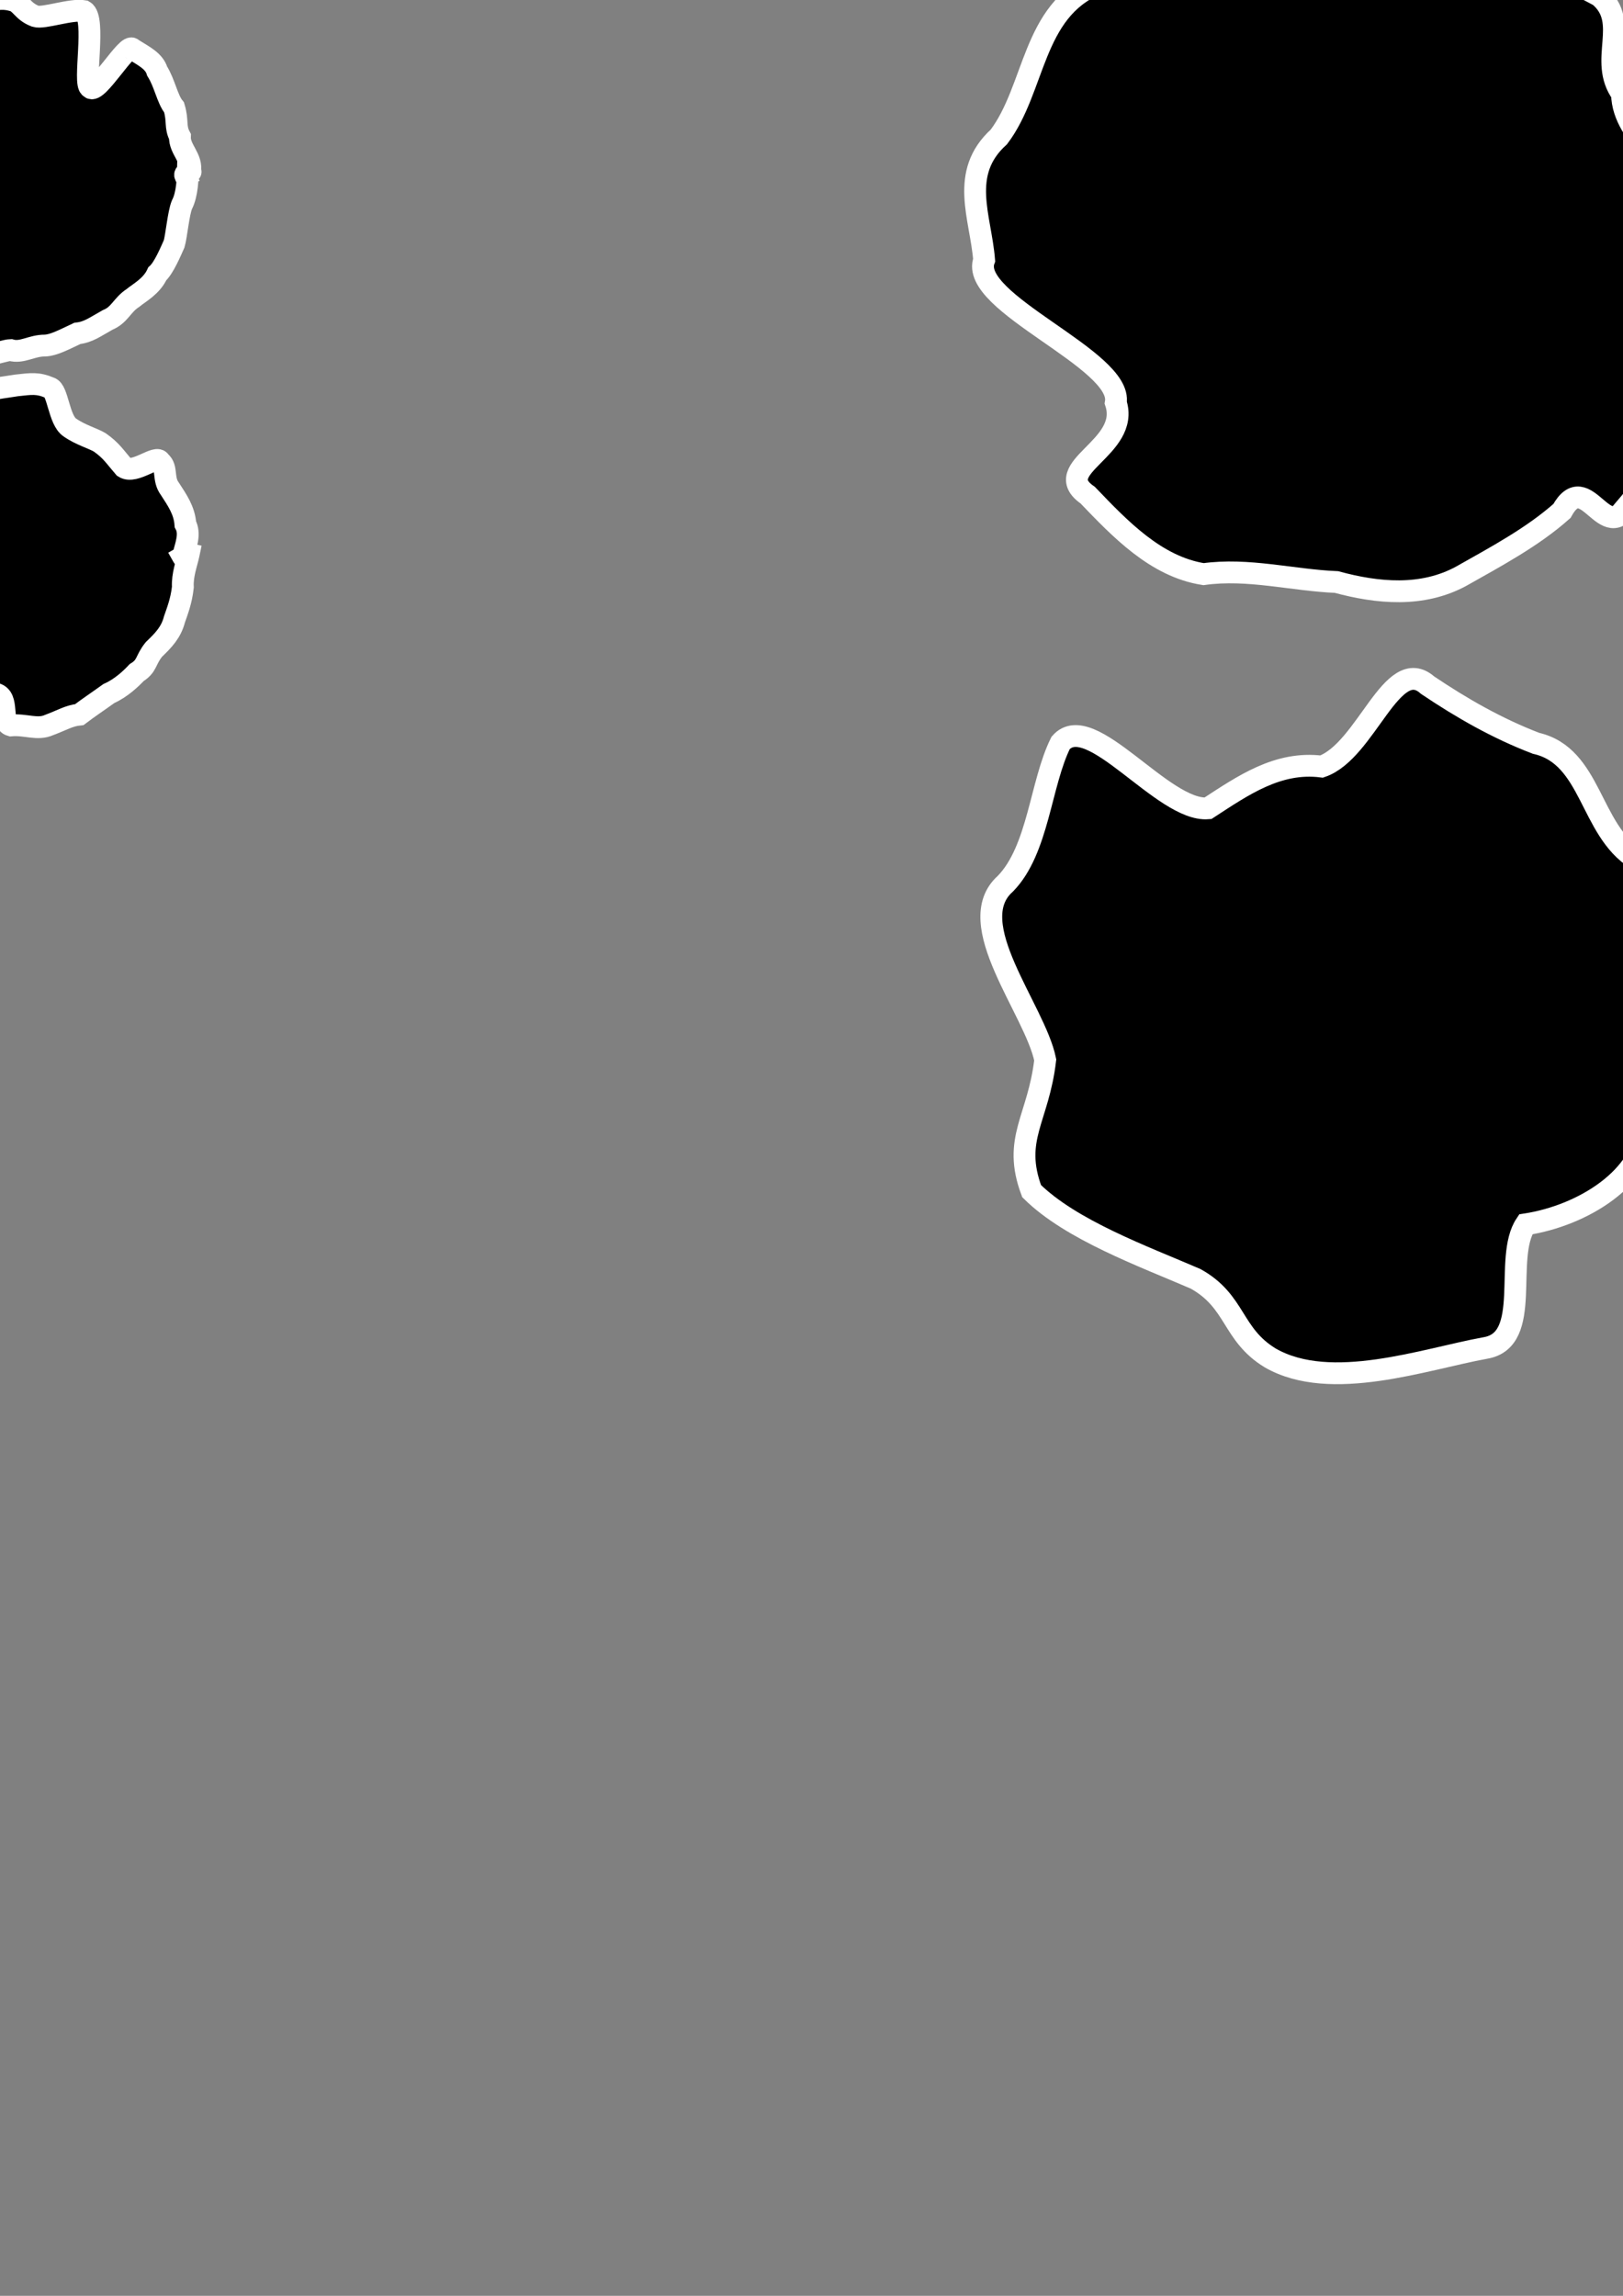 <?xml version="1.0" encoding="UTF-8" standalone="no"?>
<!-- Created with Inkscape (http://www.inkscape.org/) -->

<svg
   xmlns:dc="http://purl.org/dc/elements/1.1/"
   xmlns:cc="http://creativecommons.org/ns#"
   xmlns:rdf="http://www.w3.org/1999/02/22-rdf-syntax-ns#"
   xmlns:svg="http://www.w3.org/2000/svg"
   xmlns="http://www.w3.org/2000/svg"
   xmlns:sodipodi="http://sodipodi.sourceforge.net/DTD/sodipodi-0.dtd"
   xmlns:inkscape="http://www.inkscape.org/namespaces/inkscape"
   sodipodi:docname="Assets.svg"
   inkscape:version="0.91 r13725"
   version="1.1"
   id="svg2"
   viewBox="0 0 744.094 1052.362"
   height="297mm"
   width="210mm">
  <rect x="0" y="0" width="744.094" height="1052.362" fill="#808080" stroke="none"/>
  <sodipodi:namedview
     inkscape:window-maximized="1"
     inkscape:window-y="32"
     inkscape:window-x="-8"
     inkscape:window-height="1137"
     inkscape:window-width="1920"
     showgrid="false"
     inkscape:current-layer="layer2"
     inkscape:document-units="px"
     inkscape:cy="1123.3056"
     inkscape:cx="89.551771"
     inkscape:zoom="0.54800776"
     inkscape:pageshadow="2"
     inkscape:pageopacity="0.0"
     borderopacity="1.0"
     bordercolor="#666666"
     pagecolor="#ffffff"
     id="base">
    <inkscape:grid
       type="xygrid"
       id="grid6386"
       spacingx="200"
       spacingy="200" />
  </sodipodi:namedview>
  <defs
     id="defs4" />
  <g
     inkscape:label="Layer 1"
     inkscape:groupmode="layer"
     id="layer1"
     sodipodi:insensitive="true"
     style="display:none">
    <rect
       style="opacity:1;fill:#b22222;fill-opacity:1;fill-rule:evenodd;stroke:#ffffff;stroke-width:8.716;stroke-linecap:square;stroke-linejoin:miter;stroke-miterlimit:4;stroke-dasharray:none;stroke-opacity:1"
       id="rect3342"
       width="3562.857"
       height="2151.428"
       x="-724.286"
       y="-613.352"
       rx="170.854"
       ry="144.255" />
    <path
       style="opacity:1;fill:#000000;fill-opacity:1;fill-rule:evenodd;stroke:#ffffff;stroke-width:12.5;stroke-linecap:square;stroke-linejoin:miter;stroke-miterlimit:4;stroke-dasharray:none;stroke-opacity:1"
       d="m 363.253,308.358 -100,-50 -100,-50 62.717,100 -62.717,100 100,-50 100,-50 z"
       id="path3336"
       inkscape:connector-curvature="0"
       inkscape:export-xdpi="89.958023"
       inkscape:export-ydpi="89.958023" />
  </g>
  <g
     inkscape:groupmode="layer"
     id="layer2"
     inkscape:label="Layer 2">
    <g
       id="g6406"
       transform="translate(-21.075,19.042)"
       inkscape:export-xdpi="90"
       inkscape:export-ydpi="90">
      <rect
         y="-431.256"
         x="451.851"
         height="350"
         width="350"
         id="rect6388"
         style="opacity:1;fill:none;fill-opacity:0.411;fill-rule:evenodd;stroke:none;stroke-width:10;stroke-linecap:square;stroke-linejoin:miter;stroke-miterlimit:4;stroke-dasharray:none;stroke-opacity:1"
         inkscape:export-xdpi="90"
         inkscape:export-ydpi="90" />
      <path
         style="opacity:1;fill:#000000;fill-opacity:1;fill-rule:evenodd;stroke:#ffffff;stroke-width:9.998;stroke-linecap:square;stroke-linejoin:miter;stroke-miterlimit:4;stroke-dasharray:none;stroke-opacity:1"
         d="m 787.552,-253.486 c -9.693,14.912 -18.016,33.344 -9.676,50.698 -2.893,17.791 -27.292,21.764 -25.639,41.958 -5.938,21.569 -31.142,21.989 -43.637,37.269 -11.923,13.343 -30.502,16.087 -47.357,18.329 -16.902,7.727 -35.917,2.505 -53.964,-4.665 -20.196,0.879 -34.921,-5.831 -53.851,-9.783 -17.032,-6.795 -10.685,-39.218 -29.591,-43.863 -19.603,-3.573 -38.568,-11.862 -44.75,-28.304 -2.406,-17.143 2.395,-34.254 -4.969,-50.977 -0.216,-17.391 4.238,-21.172 1.582,-38.339 -2.494,-20.226 15.282,-34.564 23.125,-50.733 1.68,-21.759 -2.58,-50.544 12.072,-62.168 15.739,-10.113 47.265,-17.396 67.778,-18.898 18.119,-7.045 35.864,3.207 54.172,1.622 17.603,3.377 47.226,19.544 64.845,22.876 15.459,7.975 38.659,8.566 52.78,19.89 16.856,11.045 -23.282,33.107 -8.892,46.679 11.391,14.43 37.077,22.315 39.037,39.87 -0.248,8.558 1.044,27.548 2.662,29.312 -0.569,-1.784 -1.777,-3.811 -3.897,-3.964"
         id="path4894"
         inkscape:connector-curvature="0"
         sodipodi:nodetypes="ccccccccccccccccccccc" />
    </g>
    <g
       id="g6422"
       transform="translate(-73.423,4.258)"
       inkscape:export-xdpi="90"
       inkscape:export-ydpi="90">
      <rect
         y="-66.472"
         x="854.255"
         height="350"
         width="350"
         id="rect6396"
         style="opacity:1;fill:none;fill-opacity:0.411;fill-rule:evenodd;stroke:none;stroke-width:10;stroke-linecap:square;stroke-linejoin:miter;stroke-miterlimit:4;stroke-dasharray:none;stroke-opacity:1"
         inkscape:export-xdpi="90"
         inkscape:export-ydpi="90" />
      <path
         style="opacity:1;fill:#000000;fill-opacity:1;fill-rule:evenodd;stroke:#ffffff;stroke-width:10.244;stroke-linecap:square;stroke-linejoin:miter;stroke-miterlimit:4;stroke-dasharray:none;stroke-opacity:1"
         d="m 1184.87,88.661 c 8.3,14.623 7.892,25.42 -3.106,34.587 -0.439,16.536 -14.992,34.933 -22.036,40.069 1.337,14.85 -1.204,6.086 -9.321,20.446 -13.215,12.379 6.259,19.874 -10.001,26.332 -1.17,3.387 -11.711,11.141 -28.381,19.815 -12.778,1.412 -22.237,6.826 -30.932,16.6 -18.71,3.769 -10.496,15.879 -30.01,18.741 -19.487,2.988 -28.317,6.173 -32.921,1.877 -10.289,-5.435 -21.352,-6.621 -30.696,-3.48 -1.91,-5.321 -6.948,-5.381 -25.135,-7.872 -18.141,-6.264 -5.463,-4.43 -15.283,-15.949 -3.864,-1.285 -22.66,-9.951 -22.074,-21.154 0.609,-11.186 -9.828,-19.238 -21.985,-24.446 -4.915,-3.704 -6.918,-23.63 -12.301,-39.265 -9.267,-5.766 -1.526,-11.087 -13.186,-21.915 7.113,-12.915 12.812,-22.378 5.874,-38.007 -9.579,-12.512 -8.09,-24.717 -15.48,-37.074 11.672,-10.956 -3.446,-22.631 9.809,-34.129 -1.64,-5.798 7.703,-14.475 21.971,-21.364 13.681,-11.993 -0.844,8.065 15.405,-1.029 12.849,-12.042 37.431,-8.773 36.244,-13.473 9.569,-11.543 -1.266,-14.094 12.166,-23.299 16.998,-1.208 31.896,5.621 37.178,-1.433 8.058,3.048 32.372,-3.846 39.642,-8.965 11.188,5.423 6.399,-3.927 25.927,-1.149 14.953,-2.351 6.986,14.132 25.335,20.053 6.984,-0.96 17.898,-26.253 28.601,-25.319 4.331,11.173 -0.783,6.532 8.143,19.611 -2.056,5.729 28.399,20.405 29.402,34.353 -3.745,10.737 -1.511,21.275 0.333,26.225 -5.769,10.674 20.936,18.91 21.433,35.451 -4.404,15.226 10.179,9.023 6.976,26 -0.059,-5.436 -9.98,-0.825 -0.386,-0.241"
         id="path4896"
         inkscape:connector-curvature="0"
         sodipodi:nodetypes="sssssssssssssssssssssssssssssssssc" />
    </g>
    <g
       id="g6434"
       transform="translate(-73.423,-10.526)"
       inkscape:export-xdpi="90"
       inkscape:export-ydpi="90">
      <rect
         style="opacity:1;fill:none;fill-opacity:0.411;fill-rule:evenodd;stroke:none;stroke-width:10;stroke-linecap:square;stroke-linejoin:miter;stroke-miterlimit:4;stroke-dasharray:none;stroke-opacity:1"
         id="rect6402"
         width="350"
         height="350"
         x="854.255"
         y="298.312"
         inkscape:export-xdpi="90"
         inkscape:export-ydpi="90" />
      <path
         style="opacity:1;fill:#000000;fill-opacity:1;fill-rule:evenodd;stroke:#ffffff;stroke-width:10;stroke-linecap:square;stroke-linejoin:miter;stroke-miterlimit:4;stroke-dasharray:none;stroke-opacity:1"
         d="m 1179.627,470.24 c 17.193,18.549 -19.102,16.287 -32.173,31.47 -7.274,11.179 23.178,52.057 5.791,50.153 -14.933,16.711 18.524,44.874 -9.047,53.809 -9.216,9.525 -40.905,36.591 -60.853,20.036 -28.552,3.069 -57.225,7.243 -86.14,3.706 -14.582,4.399 -43.119,-12.963 -42.561,-13.463 -3.355,-3.012 -34.379,-11.473 -40.231,-27.852 1.901,-19.131 -47.753,-18.619 -17.83,-38.974 16.696,-22.649 -39.543,-38.673 -24.43,-58.642 25.337,-13.244 9.533,-39.365 -6.298,-53.031 -8.427,-25.779 7.788,-68.166 33.061,-77.31 11.738,-4.718 13.692,-4.981 6.073,-14.167 4.822,-24.932 46.381,-2.375 63.106,-13.995 18.096,-16.399 41.966,-19.984 59.653,-2.916 24.557,3.852 81.386,25.801 106.318,9.161 17.212,14.126 -15.976,54.246 12.67,49.077 13.763,15.664 2.461,24.456 35.733,20.799 13.321,12.717 -27.308,36.115 -1.546,52.508 1.819,2.297 23.2,20.886 13.606,6.523"
         id="path4898"
         inkscape:connector-curvature="0"
         sodipodi:nodetypes="cccccccccccccccccccc" />
    </g>
    <g
       id="g6410"
       transform="translate(-73.423,19.042)"
       inkscape:export-xdpi="90"
       inkscape:export-ydpi="90">
      <rect
         style="opacity:1;fill:none;fill-opacity:0.411;fill-rule:evenodd;stroke:none;stroke-width:10;stroke-linecap:square;stroke-linejoin:miter;stroke-miterlimit:4;stroke-dasharray:none;stroke-opacity:1"
         id="rect6390"
         width="350"
         height="350"
         x="854.255"
         y="-431.256"
         inkscape:export-xdpi="90"
         inkscape:export-ydpi="90" />
      <path
         style="opacity:1;fill:#000000;fill-opacity:1;fill-rule:evenodd;stroke:#ffffff;stroke-width:10.522;stroke-linecap:square;stroke-linejoin:miter;stroke-miterlimit:4;stroke-dasharray:none;stroke-opacity:1"
         d="m 1182.387,-239.627 c -6.46,16.291 -15.635,20.316 -7.83,32.443 -10.472,14.407 -14.205,19.575 -8.826,28.101 5.827,9.411 17.048,-8.564 1.884,2.478 -10.076,4.327 -30.528,25.258 -31.848,28.664 -14.895,11.403 10.088,10.948 -5.609,21.014 -4.585,11.399 -24.808,14.687 -38.638,24.083 -11.475,9.842 -18.477,2.84 -29.604,-0.347 -2.756,-1.321 -10.29,1.472 -19.352,6.914 -13.338,-5.368 -21.264,-1.362 -39.426,-7.093 -0.874,-4.214 -3.787,3.163 -21.423,-4.433 -17.709,-1.306 -31.481,-16.424 -46.142,-18.39 -18.31,-5.548 -25.411,-10.999 -23.454,-21.203 -16.07,-5.413 0.333,-18.356 -0.029,-22.963 3.964,-7.821 -17.12,12.054 -30.206,-0.705 4.992,-8.026 3.815,-36.718 -2.441,-43.06 7.52,-9.871 -20.115,-25.988 -11.05,-35.716 -9.952,-12.609 13.617,-17.642 12.364,-34.234 -0.515,-6.035 2.182,-10.12 -2.076,-23.702 13.497,-12.179 29.306,-18.451 26.101,-30.296 -4.214,-10.126 0.005,-30.506 15.501,-35.371 16.613,-6.13 12.137,-4.68 29.458,-13.461 10.499,-0.869 27.127,-10.233 27.13,-16.481 18.945,-2.698 8.62,-7.022 28.895,-9.413 17.035,-6.408 12.752,4.528 22.805,-0.988 18.209,-3.777 36.627,-3.306 38.8,2.267 6.526,-2.804 10.814,6.118 13.275,6.577 -0.194,5.901 41.976,9.562 43.915,11.617 12.892,1.336 19.996,24.564 25.655,26.997 3.476,13.057 -7.085,5.618 4.481,19.389 15.56,8.465 20.692,15.206 16.845,29.097 -2.156,6.09 3.469,36.503 5.871,42.347 -5.726,7.933 13.739,20.84 5.443,35.996 0.019,5.536 9.617,-5.984 9.719,-0.448"
         id="path4900"
         inkscape:connector-curvature="0"
         sodipodi:nodetypes="sssssssssssssssssssssssssssssssssc" />
    </g>
    <g
       id="g6426"
       transform="translate(-21.075,4.258)"
       inkscape:export-xdpi="90"
       inkscape:export-ydpi="90">
      <rect
         style="opacity:1;fill:none;fill-opacity:0.411;fill-rule:evenodd;stroke:none;stroke-width:10;stroke-linecap:square;stroke-linejoin:miter;stroke-miterlimit:4;stroke-dasharray:none;stroke-opacity:1"
         id="rect6398"
         width="350"
         height="350"
         x="451.851"
         y="-66.472"
         inkscape:export-xdpi="90"
         inkscape:export-ydpi="90" />
      <path
         style="opacity:1;fill:#000000;fill-opacity:1;fill-rule:evenodd;stroke:#ffffff;stroke-width:10;stroke-linecap:square;stroke-linejoin:miter;stroke-miterlimit:4;stroke-dasharray:none;stroke-opacity:1"
         d="m 768.036,226.588 c -11.057,20.194 -19.758,-16.728 -30.859,3.368 -13.435,11.956 -30.226,20.891 -46.051,29.838 -18.038,9.884 -38.646,7.801 -57.329,2.737 -20.443,-0.867 -40.475,-6.455 -60.935,-3.611 -21.859,-3.443 -38.253,-20.736 -53.111,-36.217 -18.092,-12.448 19.79,-21.493 12.874,-42.359 3.439,-19.761 -67.678,-45.879 -60.357,-65.395 -1.555,-19.735 -11.57,-39.815 6.767,-56.452 16.792,-22.297 15.177,-57.817 44.882,-70.121 18.577,-5.177 34.502,-17.438 53.241,-22.549 16.25,-11.945 35.905,-6.389 53.646,-9.768 17.283,-8.554 56.298,-5.394 71.774,7.514 16.937,10.899 33.837,21.002 51.709,30.304 14.484,12.143 -0.743,29.46 10.419,44.833 0.359,21.442 27.37,31.666 21.109,54.34 0,0 -3.706,11.146 -6.116,22.14 1.872,31.734 3.386,93.754 -11.663,111.398 z"
         id="path4908"
         inkscape:connector-curvature="0"
         sodipodi:nodetypes="cccccccccccccccccc" />
    </g>
    <g
       id="g6430"
       transform="translate(-21.075,-10.526)"
       inkscape:export-xdpi="90"
       inkscape:export-ydpi="90">
      <rect
         y="298.312"
         x="451.851"
         height="350"
         width="350"
         id="rect6400"
         style="opacity:1;fill:none;fill-opacity:0.411;fill-rule:evenodd;stroke:none;stroke-width:10;stroke-linecap:square;stroke-linejoin:miter;stroke-miterlimit:4;stroke-dasharray:none;stroke-opacity:1"
         inkscape:export-xdpi="90"
         inkscape:export-ydpi="90" />
      <path
         style="opacity:1;fill:#000000;fill-opacity:1;fill-rule:evenodd;stroke:#ffffff;stroke-width:10;stroke-linecap:square;stroke-linejoin:miter;stroke-miterlimit:4;stroke-dasharray:none;stroke-opacity:1"
         d="m 779.761,470.584 c -2.927,18.917 11.588,38.294 -3.515,55.41 -1.287,24.366 -29.467,41.704 -55.677,45.752 -10.355,15.468 3.422,53.073 -18.519,56.676 -27.925,5.077 -70.793,20.458 -98.549,4.6 -17.835,-10.817 -15.603,-25.95 -34.323,-36.323 -23.686,-10.23 -57.138,-22.359 -75.143,-40.189 -8.971,-24.01 3.105,-32.989 6.241,-60.157 -4.743,-23.156 -38.635,-62.741 -18.267,-80.752 15.176,-15.544 16.066,-45.938 25.338,-64.539 13.569,-15.569 46.937,31.627 67.507,29.991 16.123,-10.493 32.066,-21.661 52.155,-19.149 20.48,-7.064 32.29,-51.845 48.576,-37.307 15.707,10.553 31.845,19.809 49.719,26.653 25.574,5.812 24.552,39.674 45.904,52.988 6.01,19.643 18.522,40.046 11.862,61.135 -5.051,20.525 -10.28,1.874 -0.313,3.163"
         id="path4910"
         inkscape:connector-curvature="0"
         sodipodi:nodetypes="ccccccccccccccccc" />
    </g>
    <g
       id="g6414"
       transform="translate(-95.28,19.042)"
       inkscape:export-xdpi="90"
       inkscape:export-ydpi="90">
      <rect
         y="-431.256"
         x="1226.112"
         height="350"
         width="350"
         id="rect6392"
         style="opacity:1;fill:none;fill-opacity:0.411;fill-rule:evenodd;stroke:none;stroke-width:10;stroke-linecap:square;stroke-linejoin:miter;stroke-miterlimit:4;stroke-dasharray:none;stroke-opacity:1"
         inkscape:export-xdpi="90"
         inkscape:export-ydpi="90" />
      <path
         style="opacity:1;fill:#000000;fill-opacity:1;fill-rule:evenodd;stroke:#ffffff;stroke-width:10.132;stroke-linecap:square;stroke-linejoin:miter;stroke-miterlimit:4;stroke-dasharray:none;stroke-opacity:1"
         d="m 1547.818,-194.767 c -13.732,29.655 -33.853,39.264 -58.495,60.202 -23.364,8.412 -49.164,36.232 -75.059,34.325 -19.972,2.813 -39.905,5.3 -59.769,0.3 -21.909,-6.855 -0.117,-49.243 -14.026,-68.252 -8.617,-18.998 -64.713,18.254 -70.701,-2.969 -12.392,-20.727 -26.203,-52.897 -31.541,-75.377 -6.046,-28.759 2.927,-54.837 18.104,-78.235 4.593,-22.105 54.451,-45.188 72.787,-57.918 24.235,-8.308 7.337,-28.548 34.572,-27.467 20.176,-4.342 33.001,23.78 52.792,33.315 18.701,8.441 38.619,13.526 58.379,18.822 19.042,14.249 45.24,-1.702 58.803,18.007 28.445,17.796 20.14,53.6 31.336,80.488 -0.564,1.594 -0.514,3.243 -3.107,16.072 3.273,31.534 -1.76,31.612 -14.075,48.688 z"
         id="path4912"
         inkscape:connector-curvature="0"
         sodipodi:nodetypes="cccccccccccccccc" />
    </g>
    <g
       id="g6418"
       transform="translate(-95.28,4.258)"
       inkscape:export-xdpi="90"
       inkscape:export-ydpi="90">
      <rect
         style="opacity:1;fill:none;fill-opacity:0.411;fill-rule:evenodd;stroke:none;stroke-width:10;stroke-linecap:square;stroke-linejoin:miter;stroke-miterlimit:4;stroke-dasharray:none;stroke-opacity:1"
         id="rect6394"
         width="350"
         height="350"
         x="1226.112"
         y="-66.472"
         inkscape:export-xdpi="90"
         inkscape:export-ydpi="90" />
      <path
         sodipodi:nodetypes="sssssssssssssssssssssssssssssssssc"
         inkscape:connector-curvature="0"
         id="path4914"
         d="m 1559.411,104.465 c -0.187,8.047 -0.542,22.949 -5.512,32.385 -3.182,7.603 -5.037,28.637 -7.149,35.889 -3.036,6.729 -9.33,21.943 -15.445,27.465 -5.269,11.571 -16.78,17.445 -22.363,22.136 -10.153,6.595 -11.966,15.559 -23.224,20.15 -11.441,6.352 -17.608,11.228 -27.649,12.285 -12.104,5.661 -21.75,10.885 -29.703,11.181 -12.437,-0.084 -21.032,7.154 -31.522,4.141 -7.973,0.222 -26.118,9.721 -28.525,-2.599 -5.073,-25.959 -25.682,-11.27 -32.199,-14.996 -6.359,-3.636 -20.601,-1.04 -26.969,-9.015 -11.481,-6.067 -13.001,-15.386 -21.559,-25.389 -4.471,-5.958 4.236,-15.343 1.257,-25.185 -8.252,-6.877 -33.879,-10.53 -39.48,-22.754 -6.743,-10.962 -1.898,-16.006 -3.412,-29.462 -2.691,-13.463 53.004,-7.283 51.034,-20.698 1.067,-13.954 -58.272,-29.187 -55.725,-42.675 5.133,-10.179 9.908,-28.286 12.073,-35.495 2.091,-7.268 3.112,-12.34 11.506,-22.322 2.842,-9.486 5.616,-29.799 10.807,-34.789 8.68,-9.937 31.986,-4.865 37.43,-10.649 5.661,-4.642 34.485,4.755 43.229,3.64 8.231,-6.829 4.261,-23.229 13.672,-28.27 12.672,-0.167 18.464,-2.701 27.961,-0.044 8.455,1.666 9.392,10.133 21.634,14.668 7.349,2.4 32.614,-6.864 44.475,-4.736 11.341,6.508 -1.016,66.932 5.794,70.155 5.784,7.183 34.613,-42.381 38.8,-35.357 10.088,6.353 19.717,10.851 22.531,20.245 7.063,11.289 9.275,25.733 15.511,33.259 3.824,12.663 0.592,17.709 5.364,26.701 -0.597,11.806 11.888,19.917 9.175,32.366 3.017,-0.234 -5.614,0.551 -4.335,3.319"
         style="opacity:1;fill:#000000;fill-opacity:1;fill-rule:evenodd;stroke:#ffffff;stroke-width:10.133;stroke-linecap:square;stroke-linejoin:miter;stroke-miterlimit:4;stroke-dasharray:none;stroke-opacity:1" />
    </g>
    <g
       id="g6438"
       transform="translate(-95.28,-10.526)"
       inkscape:export-xdpi="90"
       inkscape:export-ydpi="90">
      <rect
         y="298.312"
         x="1226.112"
         height="350"
         width="350"
         id="rect6404"
         style="opacity:1;fill:none;fill-opacity:0.411;fill-rule:evenodd;stroke:none;stroke-width:10;stroke-linecap:square;stroke-linejoin:miter;stroke-miterlimit:4;stroke-dasharray:none;stroke-opacity:1"
         inkscape:export-xdpi="90"
         inkscape:export-ydpi="90" />
      <path
         style="opacity:1;fill:#000000;fill-opacity:1;fill-rule:evenodd;stroke:#ffffff;stroke-width:9.903;stroke-linecap:square;stroke-linejoin:miter;stroke-miterlimit:4;stroke-dasharray:none;stroke-opacity:1"
         d="m 1560.094,471.946 c -1.72,8.277 -5.997,19.051 -5.337,30.277 -1.416,12.942 -5.357,22.68 -7.689,29.492 -3.102,12.07 -10.178,19.256 -18.85,27.593 -8.079,9.995 -5.821,15.06 -15.85,21.266 -4.82,5.14 -14.054,14.136 -25.396,19.134 -10.563,7.601 -18.13,12.528 -27.137,19.356 -9.553,0.977 -15.61,5.025 -27.613,9.493 -10.887,4.943 -21.534,-0.793 -35.163,0.424 -10.214,-2.865 -0.98,-25.487 -13.834,-29.054 -12.636,-0.246 -37.939,25.447 -45.129,19.587 -12.138,-5.209 -17.595,-17.189 -27.086,-20.014 -9.559,-2.851 -17.027,-3.591 -22.633,-13.123 -9.406,-8.934 -13.709,-16.192 -16.41,-24.828 -7.198,-10.771 -9.755,-20.305 -14.434,-26.701 -4.845,-6.44 -4.76,-21.758 -9.853,-31.599 -1.818,-13.007 -0.45,-19.367 -2.723,-28.135 -2.342,-8.849 11.276,-10.777 14.097,-23.712 2.868,-7.233 8.706,-17.727 12.296,-24.072 1.001,-9.058 4.68,-16.383 12.973,-26.055 6.966,-5.581 -6.705,-34.329 2.665,-39.363 4.171,-7.416 11.018,-11.849 22.352,-18.018 11.295,-6.329 20.913,-6.649 32.256,-12.843 6.978,-2.24 19.112,-7.311 28.605,-6.533 8.835,-4.643 19.262,-5.062 32.15,-7.263 13.504,-1.458 19.234,-2.525 30.581,2.286 7.277,2.139 8.02,29.477 18.124,36.264 9.659,6.852 21.435,10.006 27.502,13.718 10.683,7.471 13.886,13.185 22.285,22.861 10.078,6.402 30.161,-12.191 33.101,-5.169 7,5.597 1.982,15.829 8.974,24.997 6.744,10.437 13.179,19.55 14.155,32.355 4.713,8.627 0.519,19.233 -1.886,28.162 1.804,2.351 1.208,4.284 -0.239,1.707"
         id="path4916"
         inkscape:connector-curvature="0"
         sodipodi:nodetypes="sssssssssssssssssssssssssssssssssc" />
    </g>
    <g
       inkscape:export-ydpi="90"
       inkscape:export-xdpi="90"
       transform="matrix(0.5,0,0,0.5,-656.439,32.814)"
       id="g3372"
       style="stroke-width:10.001;stroke-miterlimit:4;stroke-dasharray:none">
      <rect
         inkscape:export-ydpi="90"
         inkscape:export-xdpi="90"
         style="opacity:1;fill:none;fill-opacity:0.411;fill-rule:evenodd;stroke:none;stroke-width:10.001;stroke-linecap:square;stroke-linejoin:miter;stroke-miterlimit:4;stroke-dasharray:none;stroke-opacity:1"
         id="rect3374"
         width="350"
         height="350"
         x="451.851"
         y="-431.256" />
      <path
         sodipodi:nodetypes="ccccccccccccccccccccc"
         inkscape:connector-curvature="0"
         id="path3376"
         d="m 787.552,-253.486 c -9.693,14.912 -18.016,33.344 -9.676,50.698 -2.893,17.791 -27.292,21.764 -25.639,41.958 -5.938,21.569 -31.142,21.989 -43.637,37.269 -11.923,13.343 -30.502,16.087 -47.357,18.329 -16.902,7.727 -35.917,2.505 -53.964,-4.665 -20.196,0.879 -34.921,-5.831 -53.851,-9.783 -17.032,-6.795 -10.685,-39.218 -29.591,-43.863 -19.603,-3.573 -38.568,-11.862 -44.75,-28.304 -2.406,-17.143 2.395,-34.254 -4.969,-50.977 -0.216,-17.391 4.238,-21.172 1.582,-38.339 -2.494,-20.226 15.282,-34.564 23.125,-50.733 1.68,-21.759 -2.58,-50.544 12.072,-62.168 15.739,-10.113 47.265,-17.396 67.778,-18.898 18.119,-7.045 35.864,3.207 54.172,1.622 17.603,3.377 47.226,19.544 64.845,22.876 15.459,7.975 38.659,8.566 52.78,19.89 16.856,11.045 -23.282,33.107 -8.892,46.679 11.391,14.43 37.077,22.315 39.037,39.87 -0.248,8.558 1.044,27.548 2.662,29.312 -0.569,-1.784 -1.777,-3.811 -3.897,-3.964"
         style="opacity:1;fill:#000000;fill-opacity:1;fill-rule:evenodd;stroke:#ffffff;stroke-width:20.001;stroke-linecap:square;stroke-linejoin:miter;stroke-miterlimit:4;stroke-dasharray:none;stroke-opacity:1" />
    </g>
    <g
       inkscape:export-ydpi="90"
       inkscape:export-xdpi="90"
       transform="matrix(0.5,0,0,0.5,-682.612,25.422)"
       id="g3378"
       style="stroke-width:10.001;stroke-miterlimit:4;stroke-dasharray:none">
      <rect
         inkscape:export-ydpi="90"
         inkscape:export-xdpi="90"
         style="opacity:1;fill:none;fill-opacity:0.411;fill-rule:evenodd;stroke:none;stroke-width:10.001;stroke-linecap:square;stroke-linejoin:miter;stroke-miterlimit:4;stroke-dasharray:none;stroke-opacity:1"
         id="rect3380"
         width="350"
         height="350"
         x="854.255"
         y="-66.472" />
      <path
         sodipodi:nodetypes="sssssssssssssssssssssssssssssssssc"
         inkscape:connector-curvature="0"
         id="path3382"
         d="m 1184.87,88.661 c 8.3,14.623 7.892,25.42 -3.106,34.587 -0.439,16.536 -14.992,34.933 -22.036,40.069 1.337,14.85 -1.204,6.086 -9.321,20.446 -13.215,12.379 6.259,19.874 -10.001,26.332 -1.17,3.387 -11.711,11.141 -28.381,19.815 -12.778,1.412 -22.237,6.826 -30.932,16.6 -18.71,3.769 -10.496,15.879 -30.01,18.741 -19.487,2.988 -28.317,6.173 -32.921,1.877 -10.289,-5.435 -21.352,-6.621 -30.696,-3.48 -1.91,-5.321 -6.948,-5.381 -25.135,-7.872 -18.141,-6.264 -5.463,-4.43 -15.283,-15.949 -3.864,-1.285 -22.66,-9.951 -22.074,-21.154 0.609,-11.186 -9.828,-19.238 -21.985,-24.446 -4.915,-3.704 -6.918,-23.63 -12.301,-39.265 -9.267,-5.766 -1.526,-11.087 -13.186,-21.915 7.113,-12.915 12.812,-22.378 5.874,-38.007 -9.579,-12.512 -8.09,-24.717 -15.48,-37.074 11.672,-10.956 -3.446,-22.631 9.809,-34.129 -1.64,-5.798 7.703,-14.475 21.971,-21.364 13.681,-11.993 -0.844,8.065 15.405,-1.029 12.849,-12.042 37.431,-8.773 36.244,-13.473 9.569,-11.543 -1.266,-14.094 12.166,-23.299 16.998,-1.208 31.896,5.621 37.178,-1.433 8.058,3.048 32.372,-3.846 39.642,-8.965 11.188,5.423 6.399,-3.927 25.927,-1.149 14.953,-2.351 6.986,14.132 25.335,20.053 6.984,-0.96 17.898,-26.253 28.601,-25.319 4.331,11.173 -0.783,6.532 8.143,19.611 -2.056,5.729 28.399,20.405 29.402,34.353 -3.745,10.737 -1.511,21.275 0.333,26.225 -5.769,10.674 20.936,18.91 21.433,35.451 -4.404,15.226 10.179,9.023 6.976,26 -0.059,-5.436 -9.98,-0.825 -0.386,-0.241"
         style="opacity:1;fill:#000000;fill-opacity:1;fill-rule:evenodd;stroke:#ffffff;stroke-width:20.001;stroke-linecap:square;stroke-linejoin:miter;stroke-miterlimit:4;stroke-dasharray:none;stroke-opacity:1" />
    </g>
    <g
       inkscape:export-ydpi="90"
       inkscape:export-xdpi="90"
       transform="matrix(0.5,0,0,0.5,-682.612,18.031)"
       id="g3384"
       style="stroke-width:10.001;stroke-miterlimit:4;stroke-dasharray:none">
      <rect
         inkscape:export-ydpi="90"
         inkscape:export-xdpi="90"
         y="298.312"
         x="854.255"
         height="350"
         width="350"
         id="rect3386"
         style="opacity:1;fill:none;fill-opacity:0.411;fill-rule:evenodd;stroke:none;stroke-width:10.001;stroke-linecap:square;stroke-linejoin:miter;stroke-miterlimit:4;stroke-dasharray:none;stroke-opacity:1" />
      <path
         sodipodi:nodetypes="cccccccccccccccccccc"
         inkscape:connector-curvature="0"
         id="path3388"
         d="m 1179.627,470.24 c 17.193,18.549 -19.102,16.287 -32.173,31.47 -7.274,11.179 23.178,52.057 5.791,50.153 -14.933,16.711 18.524,44.874 -9.047,53.809 -9.216,9.525 -40.905,36.591 -60.853,20.036 -28.552,3.069 -57.225,7.243 -86.14,3.706 -14.582,4.399 -43.119,-12.963 -42.561,-13.463 -3.355,-3.012 -34.379,-11.473 -40.231,-27.852 1.901,-19.131 -47.753,-18.619 -17.83,-38.974 16.696,-22.649 -39.543,-38.673 -24.43,-58.642 25.337,-13.244 9.533,-39.365 -6.298,-53.031 -8.427,-25.779 7.788,-68.166 33.061,-77.31 11.738,-4.718 13.692,-4.981 6.073,-14.167 4.822,-24.932 46.381,-2.375 63.106,-13.995 18.096,-16.399 41.966,-19.984 59.653,-2.916 24.557,3.852 81.386,25.801 106.318,9.161 17.212,14.126 -15.976,54.246 12.67,49.077 13.763,15.664 2.461,24.456 35.733,20.799 13.321,12.717 -27.308,36.115 -1.546,52.508 1.819,2.297 23.2,20.886 13.606,6.523"
         style="opacity:1;fill:#000000;fill-opacity:1;fill-rule:evenodd;stroke:#ffffff;stroke-width:20.001;stroke-linecap:square;stroke-linejoin:miter;stroke-miterlimit:4;stroke-dasharray:none;stroke-opacity:1" />
    </g>
    <g
       inkscape:export-ydpi="90"
       inkscape:export-xdpi="90"
       transform="matrix(0.5,0,0,0.5,-682.612,32.814)"
       id="g3390"
       style="stroke-width:10.001;stroke-miterlimit:4;stroke-dasharray:none">
      <rect
         inkscape:export-ydpi="90"
         inkscape:export-xdpi="90"
         y="-431.256"
         x="854.255"
         height="350"
         width="350"
         id="rect3392"
         style="opacity:1;fill:none;fill-opacity:0.411;fill-rule:evenodd;stroke:none;stroke-width:10.001;stroke-linecap:square;stroke-linejoin:miter;stroke-miterlimit:4;stroke-dasharray:none;stroke-opacity:1" />
      <path
         sodipodi:nodetypes="sssssssssssssssssssssssssssssssssc"
         inkscape:connector-curvature="0"
         id="path3394"
         d="m 1182.387,-239.627 c -6.46,16.291 -15.635,20.316 -7.83,32.443 -10.472,14.407 -14.205,19.575 -8.826,28.101 5.827,9.411 17.048,-8.564 1.884,2.478 -10.076,4.327 -30.528,25.258 -31.848,28.664 -14.895,11.403 10.088,10.948 -5.609,21.014 -4.585,11.399 -24.808,14.687 -38.638,24.083 -11.475,9.842 -18.477,2.84 -29.604,-0.347 -2.756,-1.321 -10.29,1.472 -19.352,6.914 -13.338,-5.368 -21.264,-1.362 -39.426,-7.093 -0.874,-4.214 -3.787,3.163 -21.423,-4.433 -17.709,-1.306 -31.481,-16.424 -46.142,-18.39 -18.31,-5.548 -25.411,-10.999 -23.454,-21.203 -16.07,-5.413 0.333,-18.356 -0.029,-22.963 3.964,-7.821 -17.12,12.054 -30.206,-0.705 4.992,-8.026 3.815,-36.718 -2.441,-43.06 7.52,-9.871 -20.115,-25.988 -11.05,-35.716 -9.952,-12.609 13.617,-17.642 12.364,-34.234 -0.515,-6.035 2.182,-10.12 -2.076,-23.702 13.497,-12.179 29.306,-18.451 26.101,-30.296 -4.214,-10.126 0.005,-30.506 15.501,-35.371 16.613,-6.13 12.137,-4.68 29.458,-13.461 10.499,-0.869 27.127,-10.233 27.13,-16.481 18.945,-2.698 8.62,-7.022 28.895,-9.413 17.035,-6.408 12.752,4.528 22.805,-0.988 18.209,-3.777 36.627,-3.306 38.8,2.267 6.526,-2.804 10.814,6.118 13.275,6.577 -0.194,5.901 41.976,9.562 43.915,11.617 12.892,1.336 19.996,24.564 25.655,26.997 3.476,13.057 -7.085,5.618 4.481,19.389 15.56,8.465 20.692,15.206 16.845,29.097 -2.156,6.09 3.469,36.503 5.871,42.347 -5.726,7.933 13.739,20.84 5.443,35.996 0.019,5.536 9.617,-5.984 9.719,-0.448"
         style="opacity:1;fill:#000000;fill-opacity:1;fill-rule:evenodd;stroke:#ffffff;stroke-width:20.001;stroke-linecap:square;stroke-linejoin:miter;stroke-miterlimit:4;stroke-dasharray:none;stroke-opacity:1" />
    </g>
    <g
       inkscape:export-ydpi="90"
       inkscape:export-xdpi="90"
       transform="matrix(0.5,0,0,0.5,-656.439,25.422)"
       id="g3396"
       style="stroke-width:10.001;stroke-miterlimit:4;stroke-dasharray:none">
      <rect
         inkscape:export-ydpi="90"
         inkscape:export-xdpi="90"
         y="-66.472"
         x="451.851"
         height="350"
         width="350"
         id="rect3398"
         style="opacity:1;fill:none;fill-opacity:0.411;fill-rule:evenodd;stroke:none;stroke-width:10.001;stroke-linecap:square;stroke-linejoin:miter;stroke-miterlimit:4;stroke-dasharray:none;stroke-opacity:1" />
      <path
         sodipodi:nodetypes="cccccccccccccccccc"
         inkscape:connector-curvature="0"
         id="path3400"
         d="m 768.036,226.588 c -11.057,20.194 -19.758,-16.728 -30.859,3.368 -13.435,11.956 -30.226,20.891 -46.051,29.838 -18.038,9.884 -38.646,7.801 -57.329,2.737 -20.443,-0.867 -40.475,-6.455 -60.935,-3.611 -21.859,-3.443 -38.253,-20.736 -53.111,-36.217 -18.092,-12.448 19.79,-21.493 12.874,-42.359 3.439,-19.761 -67.678,-45.879 -60.357,-65.395 -1.555,-19.735 -11.57,-39.815 6.767,-56.452 16.792,-22.297 15.177,-57.817 44.882,-70.121 18.577,-5.177 34.502,-17.438 53.241,-22.549 16.25,-11.945 35.905,-6.389 53.646,-9.768 17.283,-8.554 56.298,-5.394 71.774,7.514 16.937,10.899 33.837,21.002 51.709,30.304 14.484,12.143 -0.743,29.46 10.419,44.833 0.359,21.442 27.37,31.666 21.109,54.34 0,0 -3.706,11.146 -6.116,22.14 1.872,31.734 3.386,93.754 -11.663,111.398 z"
         style="opacity:1;fill:#000000;fill-opacity:1;fill-rule:evenodd;stroke:#ffffff;stroke-width:20.001;stroke-linecap:square;stroke-linejoin:miter;stroke-miterlimit:4;stroke-dasharray:none;stroke-opacity:1" />
    </g>
    <g
       inkscape:export-ydpi="90"
       inkscape:export-xdpi="90"
       transform="matrix(0.5,0,0,0.5,-656.439,18.031)"
       id="g3402"
       style="stroke-width:10.001;stroke-miterlimit:4;stroke-dasharray:none">
      <rect
         inkscape:export-ydpi="90"
         inkscape:export-xdpi="90"
         style="opacity:1;fill:none;fill-opacity:0.411;fill-rule:evenodd;stroke:none;stroke-width:10.001;stroke-linecap:square;stroke-linejoin:miter;stroke-miterlimit:4;stroke-dasharray:none;stroke-opacity:1"
         id="rect3404"
         width="350"
         height="350"
         x="451.851"
         y="298.312" />
      <path
         sodipodi:nodetypes="ccccccccccccccccc"
         inkscape:connector-curvature="0"
         id="path3406"
         d="m 779.761,470.584 c -2.927,18.917 11.588,38.294 -3.515,55.41 -1.287,24.366 -29.467,41.704 -55.677,45.752 -10.355,15.468 3.422,53.073 -18.519,56.676 -27.925,5.077 -70.793,20.458 -98.549,4.6 -17.835,-10.817 -15.603,-25.95 -34.323,-36.323 -23.686,-10.23 -57.138,-22.359 -75.143,-40.189 -8.971,-24.01 3.105,-32.989 6.241,-60.157 -4.743,-23.156 -38.635,-62.741 -18.267,-80.752 15.176,-15.544 16.066,-45.938 25.338,-64.539 13.569,-15.569 46.937,31.627 67.507,29.991 16.123,-10.493 32.066,-21.661 52.155,-19.149 20.48,-7.064 32.29,-51.845 48.576,-37.307 15.707,10.553 31.845,19.809 49.719,26.653 25.574,5.812 24.552,39.674 45.904,52.988 6.01,19.643 18.522,40.046 11.862,61.135 -5.051,20.525 -10.28,1.874 -0.313,3.163"
         style="opacity:1;fill:#000000;fill-opacity:1;fill-rule:evenodd;stroke:#ffffff;stroke-width:20.001;stroke-linecap:square;stroke-linejoin:miter;stroke-miterlimit:4;stroke-dasharray:none;stroke-opacity:1" />
    </g>
    <g
       inkscape:export-ydpi="90"
       inkscape:export-xdpi="90"
       transform="matrix(0.5,0,0,0.5,-693.54,32.814)"
       id="g3408"
       style="stroke-width:10.001;stroke-miterlimit:4;stroke-dasharray:none">
      <rect
         inkscape:export-ydpi="90"
         inkscape:export-xdpi="90"
         style="opacity:1;fill:none;fill-opacity:0.411;fill-rule:evenodd;stroke:none;stroke-width:10.001;stroke-linecap:square;stroke-linejoin:miter;stroke-miterlimit:4;stroke-dasharray:none;stroke-opacity:1"
         id="rect3410"
         width="350"
         height="350"
         x="1226.112"
         y="-431.256" />
      <path
         sodipodi:nodetypes="cccccccccccccccc"
         inkscape:connector-curvature="0"
         id="path3412"
         d="m 1547.818,-194.767 c -13.732,29.655 -33.853,39.264 -58.495,60.202 -23.364,8.412 -49.164,36.232 -75.059,34.325 -19.972,2.813 -39.905,5.3 -59.769,0.3 -21.909,-6.855 -0.117,-49.243 -14.026,-68.252 -8.617,-18.998 -64.713,18.254 -70.701,-2.969 -12.392,-20.727 -26.203,-52.897 -31.541,-75.377 -6.046,-28.759 2.927,-54.837 18.104,-78.235 4.593,-22.105 54.451,-45.188 72.787,-57.918 24.235,-8.308 7.337,-28.548 34.572,-27.467 20.176,-4.342 33.001,23.78 52.792,33.315 18.701,8.441 38.619,13.526 58.379,18.822 19.042,14.249 45.24,-1.702 58.803,18.007 28.445,17.796 20.14,53.6 31.336,80.488 -0.564,1.594 -0.514,3.243 -3.107,16.072 3.273,31.534 -1.76,31.612 -14.075,48.688 z"
         style="opacity:1;fill:#000000;fill-opacity:1;fill-rule:evenodd;stroke:#ffffff;stroke-width:20.001;stroke-linecap:square;stroke-linejoin:miter;stroke-miterlimit:4;stroke-dasharray:none;stroke-opacity:1" />
    </g>
    <g
       inkscape:export-ydpi="90"
       inkscape:export-xdpi="90"
       transform="matrix(0.5,0,0,0.5,-693.54,25.422)"
       id="g3414"
       style="stroke-width:10.001;stroke-miterlimit:4;stroke-dasharray:none">
      <rect
         inkscape:export-ydpi="90"
         inkscape:export-xdpi="90"
         y="-66.472"
         x="1226.112"
         height="350"
         width="350"
         id="rect3416"
         style="opacity:1;fill:none;fill-opacity:0.411;fill-rule:evenodd;stroke:none;stroke-width:10.001;stroke-linecap:square;stroke-linejoin:miter;stroke-miterlimit:4;stroke-dasharray:none;stroke-opacity:1" />
      <path
         style="opacity:1;fill:#000000;fill-opacity:1;fill-rule:evenodd;stroke:#ffffff;stroke-width:20.001;stroke-linecap:square;stroke-linejoin:miter;stroke-miterlimit:4;stroke-dasharray:none;stroke-opacity:1"
         d="m 1559.411,104.465 c -0.187,8.047 -0.542,22.949 -5.512,32.385 -3.182,7.603 -5.037,28.637 -7.149,35.889 -3.036,6.729 -9.33,21.943 -15.445,27.465 -5.269,11.571 -16.78,17.445 -22.363,22.136 -10.153,6.595 -11.966,15.559 -23.224,20.15 -11.441,6.352 -17.608,11.228 -27.649,12.285 -12.104,5.661 -21.75,10.885 -29.703,11.181 -12.437,-0.084 -21.032,7.154 -31.522,4.141 -7.973,0.222 -26.118,9.721 -28.525,-2.599 -5.073,-25.959 -25.682,-11.27 -32.199,-14.996 -6.359,-3.636 -20.601,-1.04 -26.969,-9.015 -11.481,-6.067 -13.001,-15.386 -21.559,-25.389 -4.471,-5.958 4.236,-15.343 1.257,-25.185 -8.252,-6.877 -33.879,-10.53 -39.48,-22.754 -6.743,-10.962 -1.898,-16.006 -3.412,-29.462 -2.691,-13.463 53.004,-7.283 51.034,-20.698 1.067,-13.954 -58.272,-29.187 -55.725,-42.675 5.133,-10.179 9.908,-28.286 12.073,-35.495 2.091,-7.268 3.112,-12.34 11.506,-22.322 2.842,-9.486 5.616,-29.799 10.807,-34.789 8.68,-9.937 31.986,-4.865 37.43,-10.649 5.661,-4.642 34.485,4.755 43.229,3.64 8.231,-6.829 4.261,-23.229 13.672,-28.27 12.672,-0.167 18.464,-2.701 27.961,-0.044 8.455,1.666 9.392,10.133 21.634,14.668 7.349,2.4 32.614,-6.864 44.475,-4.736 11.341,6.508 -1.016,66.932 5.794,70.155 5.784,7.183 34.613,-42.381 38.8,-35.357 10.088,6.353 19.717,10.851 22.531,20.245 7.063,11.289 9.275,25.733 15.511,33.259 3.824,12.663 0.592,17.709 5.364,26.701 -0.597,11.806 11.888,19.917 9.175,32.366 3.017,-0.234 -5.614,0.551 -4.335,3.319"
         id="path3418"
         inkscape:connector-curvature="0"
         sodipodi:nodetypes="sssssssssssssssssssssssssssssssssc" />
    </g>
    <g
       inkscape:export-ydpi="90"
       inkscape:export-xdpi="90"
       transform="matrix(0.5,0,0,0.5,-693.54,18.031)"
       id="g3420"
       style="stroke-width:10.001;stroke-miterlimit:4;stroke-dasharray:none">
      <rect
         inkscape:export-ydpi="90"
         inkscape:export-xdpi="90"
         style="opacity:1;fill:none;fill-opacity:0.411;fill-rule:evenodd;stroke:none;stroke-width:10.001;stroke-linecap:square;stroke-linejoin:miter;stroke-miterlimit:4;stroke-dasharray:none;stroke-opacity:1"
         id="rect3422"
         width="350"
         height="350"
         x="1226.112"
         y="298.312" />
      <path
         sodipodi:nodetypes="sssssssssssssssssssssssssssssssssc"
         inkscape:connector-curvature="0"
         id="path3424"
         d="m 1560.094,471.946 c -1.72,8.277 -5.997,19.051 -5.337,30.277 -1.416,12.942 -5.357,22.68 -7.689,29.492 -3.102,12.07 -10.178,19.256 -18.85,27.593 -8.079,9.995 -5.821,15.06 -15.85,21.266 -4.82,5.14 -14.054,14.136 -25.396,19.134 -10.563,7.601 -18.13,12.528 -27.137,19.356 -9.553,0.977 -15.61,5.025 -27.613,9.493 -10.887,4.943 -21.534,-0.793 -35.163,0.424 -10.214,-2.865 -0.98,-25.487 -13.834,-29.054 -12.636,-0.246 -37.939,25.447 -45.129,19.587 -12.138,-5.209 -17.595,-17.189 -27.086,-20.014 -9.559,-2.851 -17.027,-3.591 -22.633,-13.123 -9.406,-8.934 -13.709,-16.192 -16.41,-24.828 -7.198,-10.771 -9.755,-20.305 -14.434,-26.701 -4.845,-6.44 -4.76,-21.758 -9.853,-31.599 -1.818,-13.007 -0.45,-19.367 -2.723,-28.135 -2.342,-8.849 11.276,-10.777 14.097,-23.712 2.868,-7.233 8.706,-17.727 12.296,-24.072 1.001,-9.058 4.68,-16.383 12.973,-26.055 6.966,-5.581 -6.705,-34.329 2.665,-39.363 4.171,-7.416 11.018,-11.849 22.352,-18.018 11.295,-6.329 20.913,-6.649 32.256,-12.843 6.978,-2.24 19.112,-7.311 28.605,-6.533 8.835,-4.643 19.262,-5.062 32.15,-7.263 13.504,-1.458 19.234,-2.525 30.581,2.286 7.277,2.139 8.02,29.477 18.124,36.264 9.659,6.852 21.435,10.006 27.502,13.718 10.683,7.471 13.886,13.185 22.285,22.861 10.078,6.402 30.161,-12.191 33.101,-5.169 7,5.597 1.982,15.829 8.974,24.997 6.744,10.437 13.179,19.55 14.155,32.355 4.713,8.627 0.519,19.233 -1.886,28.162 1.804,2.351 1.208,4.284 -0.239,1.707"
         style="opacity:1;fill:#000000;fill-opacity:1;fill-rule:evenodd;stroke:#ffffff;stroke-width:20.001;stroke-linecap:square;stroke-linejoin:miter;stroke-miterlimit:4;stroke-dasharray:none;stroke-opacity:1" />
    </g>
  </g>
</svg>
